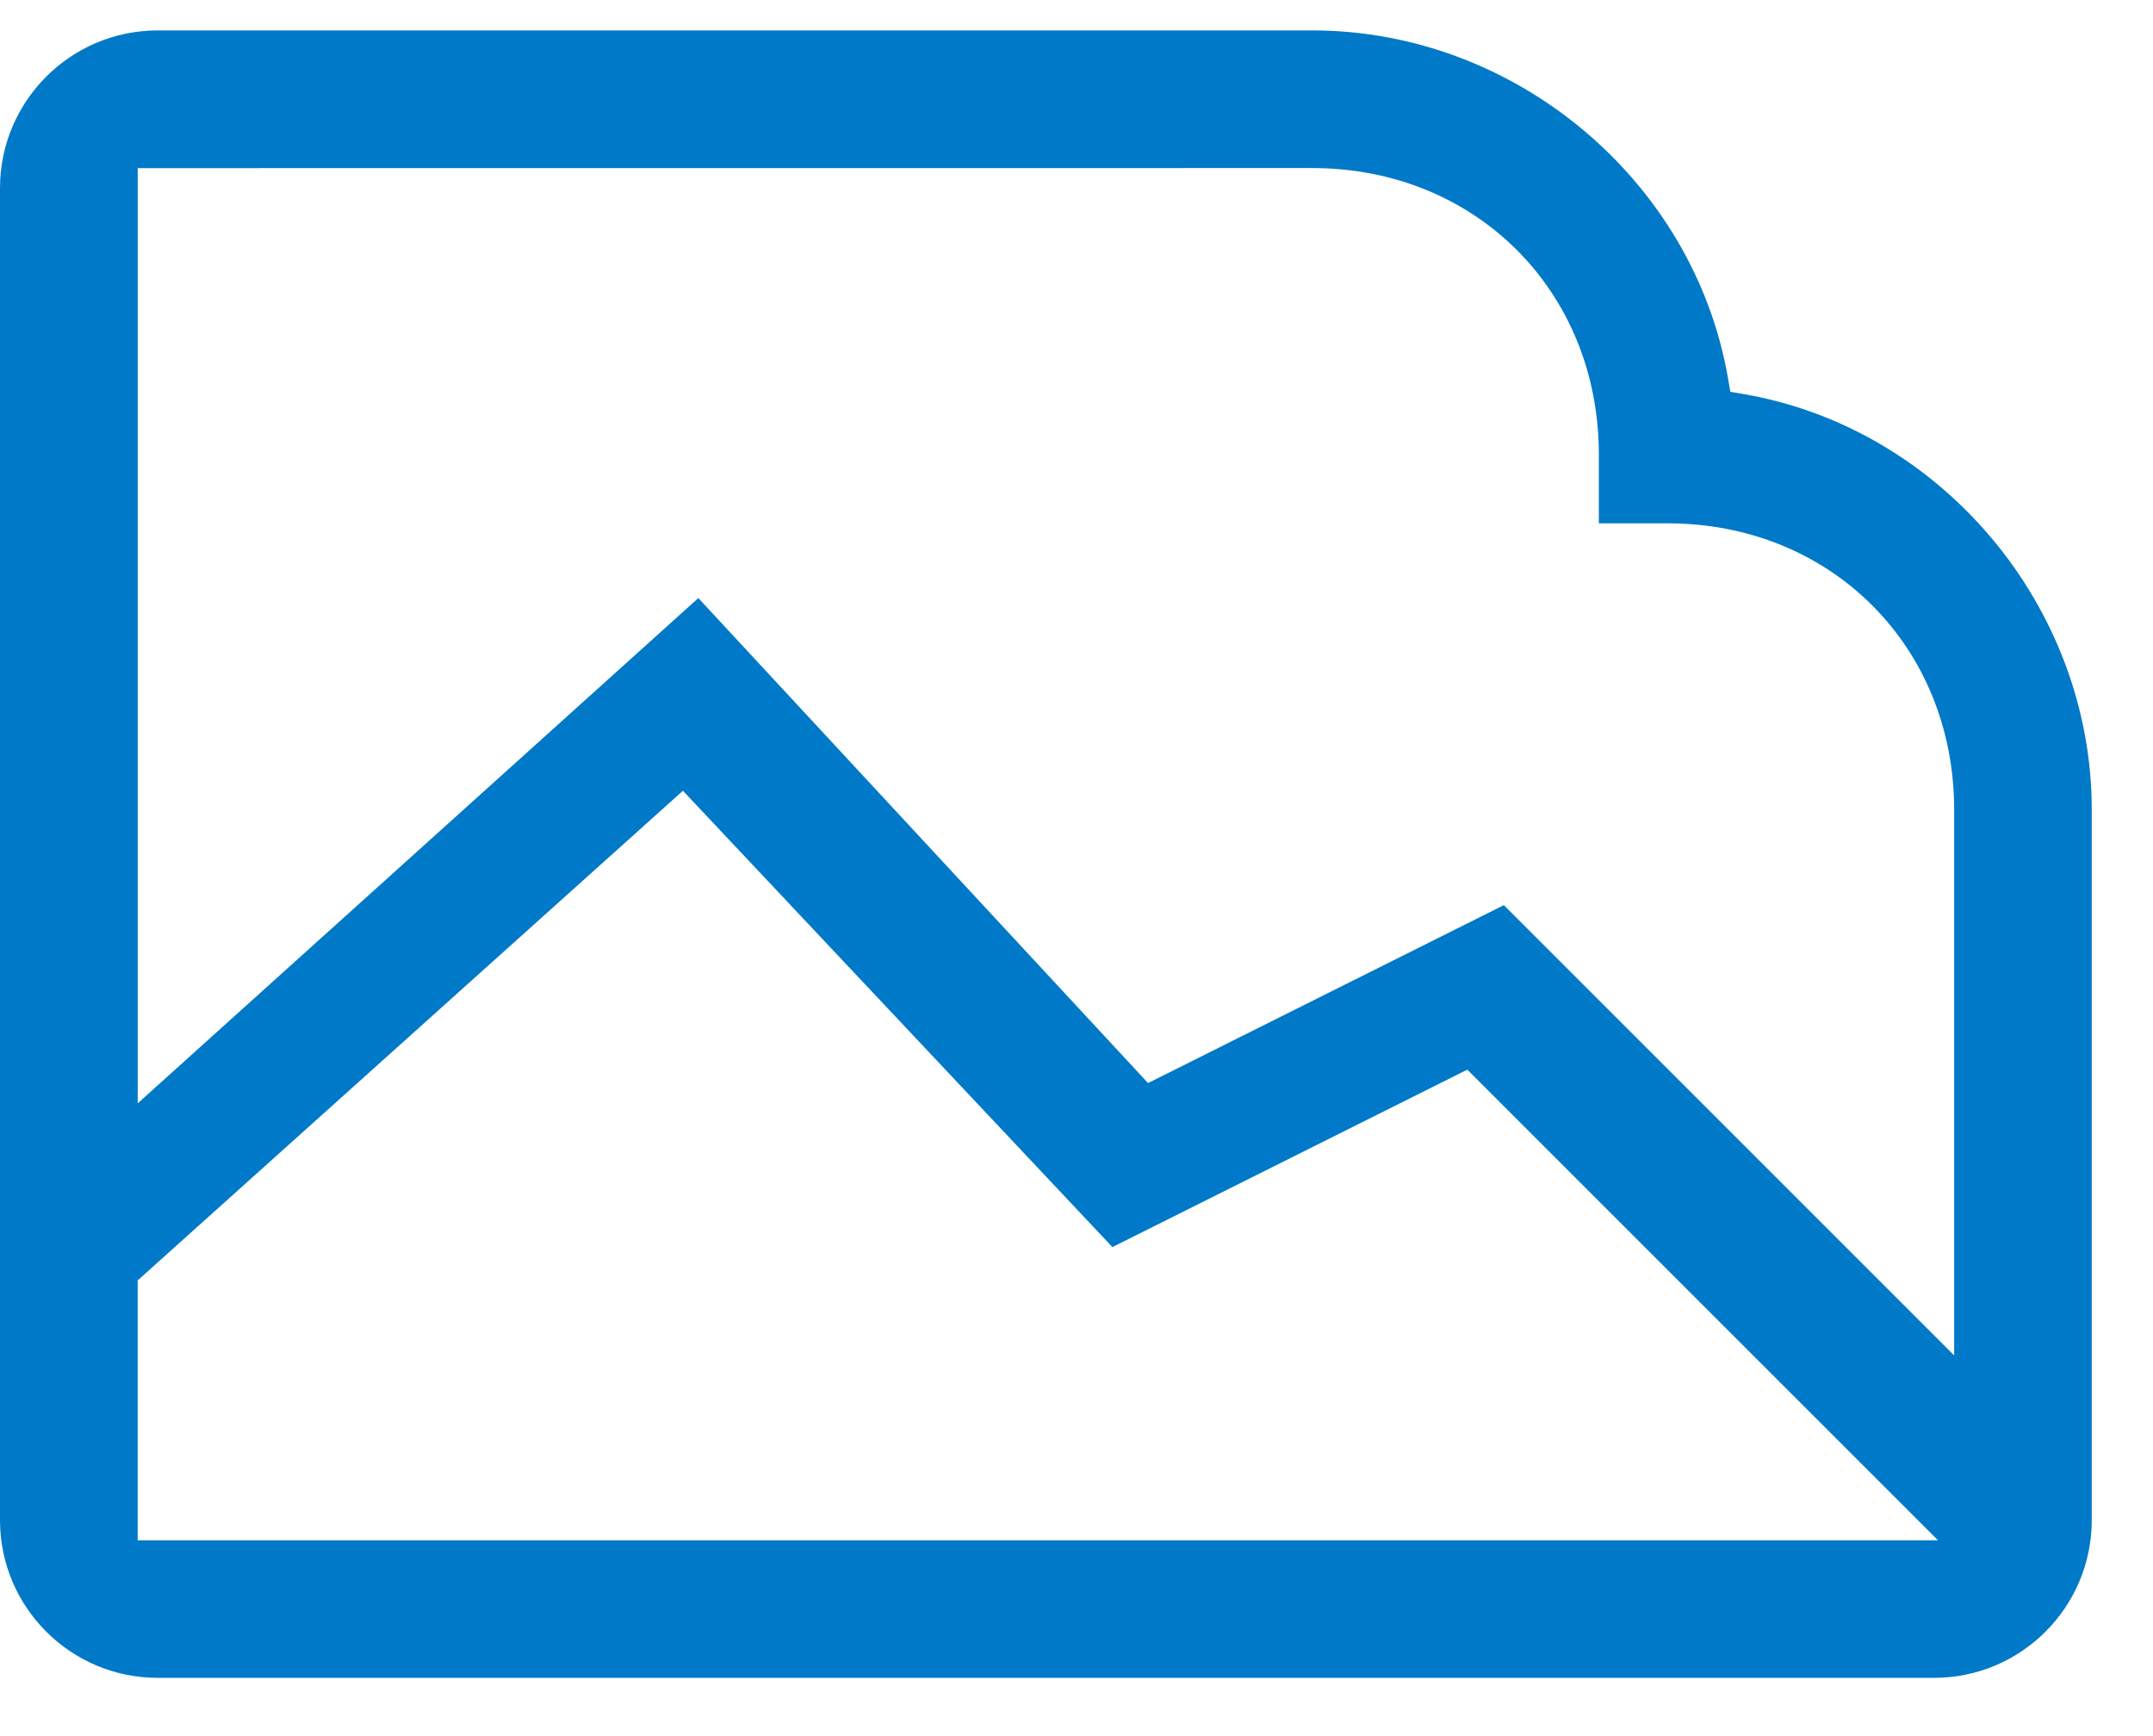 <?xml version="1.0" encoding="UTF-8"?>
<svg width="31px" height="25px" viewBox="0 0 31 25" version="1.1" xmlns="http://www.w3.org/2000/svg" xmlns:xlink="http://www.w3.org/1999/xlink">
    <!-- Generator: Sketch 50.2 (55047) - http://www.bohemiancoding.com/sketch -->
    <title>Fill 1</title>
    <desc>Created with Sketch.</desc>
    <defs></defs>
    <g id="Reembolso_RCD_Mbl" stroke="none" stroke-width="1" fill="none" fill-rule="evenodd">
        <g id="006_R" transform="translate(-39, -369)" fill="#0079C8">
            <g id="Page-1" transform="translate(39, 369.438)">
                <path d="M28.137,19.08 L28.137,11.223 C28.137,8.871 26.363,7.098 24.012,7.098 L23.021,7.098 L23.021,6.107 C23.021,3.755 21.248,1.982 18.896,1.982 L18.323,1.982 L1.983,1.983 L1.983,15.45 L10.055,8.174 L16.53,15.158 L21.653,12.596 L28.137,19.08 Z M1.982,18 L1.982,21.742 L27.904,21.742 L21.127,14.965 L16.017,17.52 L9.833,10.949 L1.982,18 Z M2.27,23.723 C1.018,23.723 0,22.705 0,21.453 L0,2.27 C0,1.018 1.018,0 2.27,0 L18.896,0 C21.81,0 24.383,2.152 24.88,5.004 L24.914,5.204 L25.114,5.238 C27.967,5.735 30.118,8.307 30.118,11.222 L30.118,21.453 C30.118,22.705 29.1,23.723 27.848,23.723 L2.27,23.723 Z" id="Fill-1"></path>
            </g>
        </g>
    </g>
</svg>